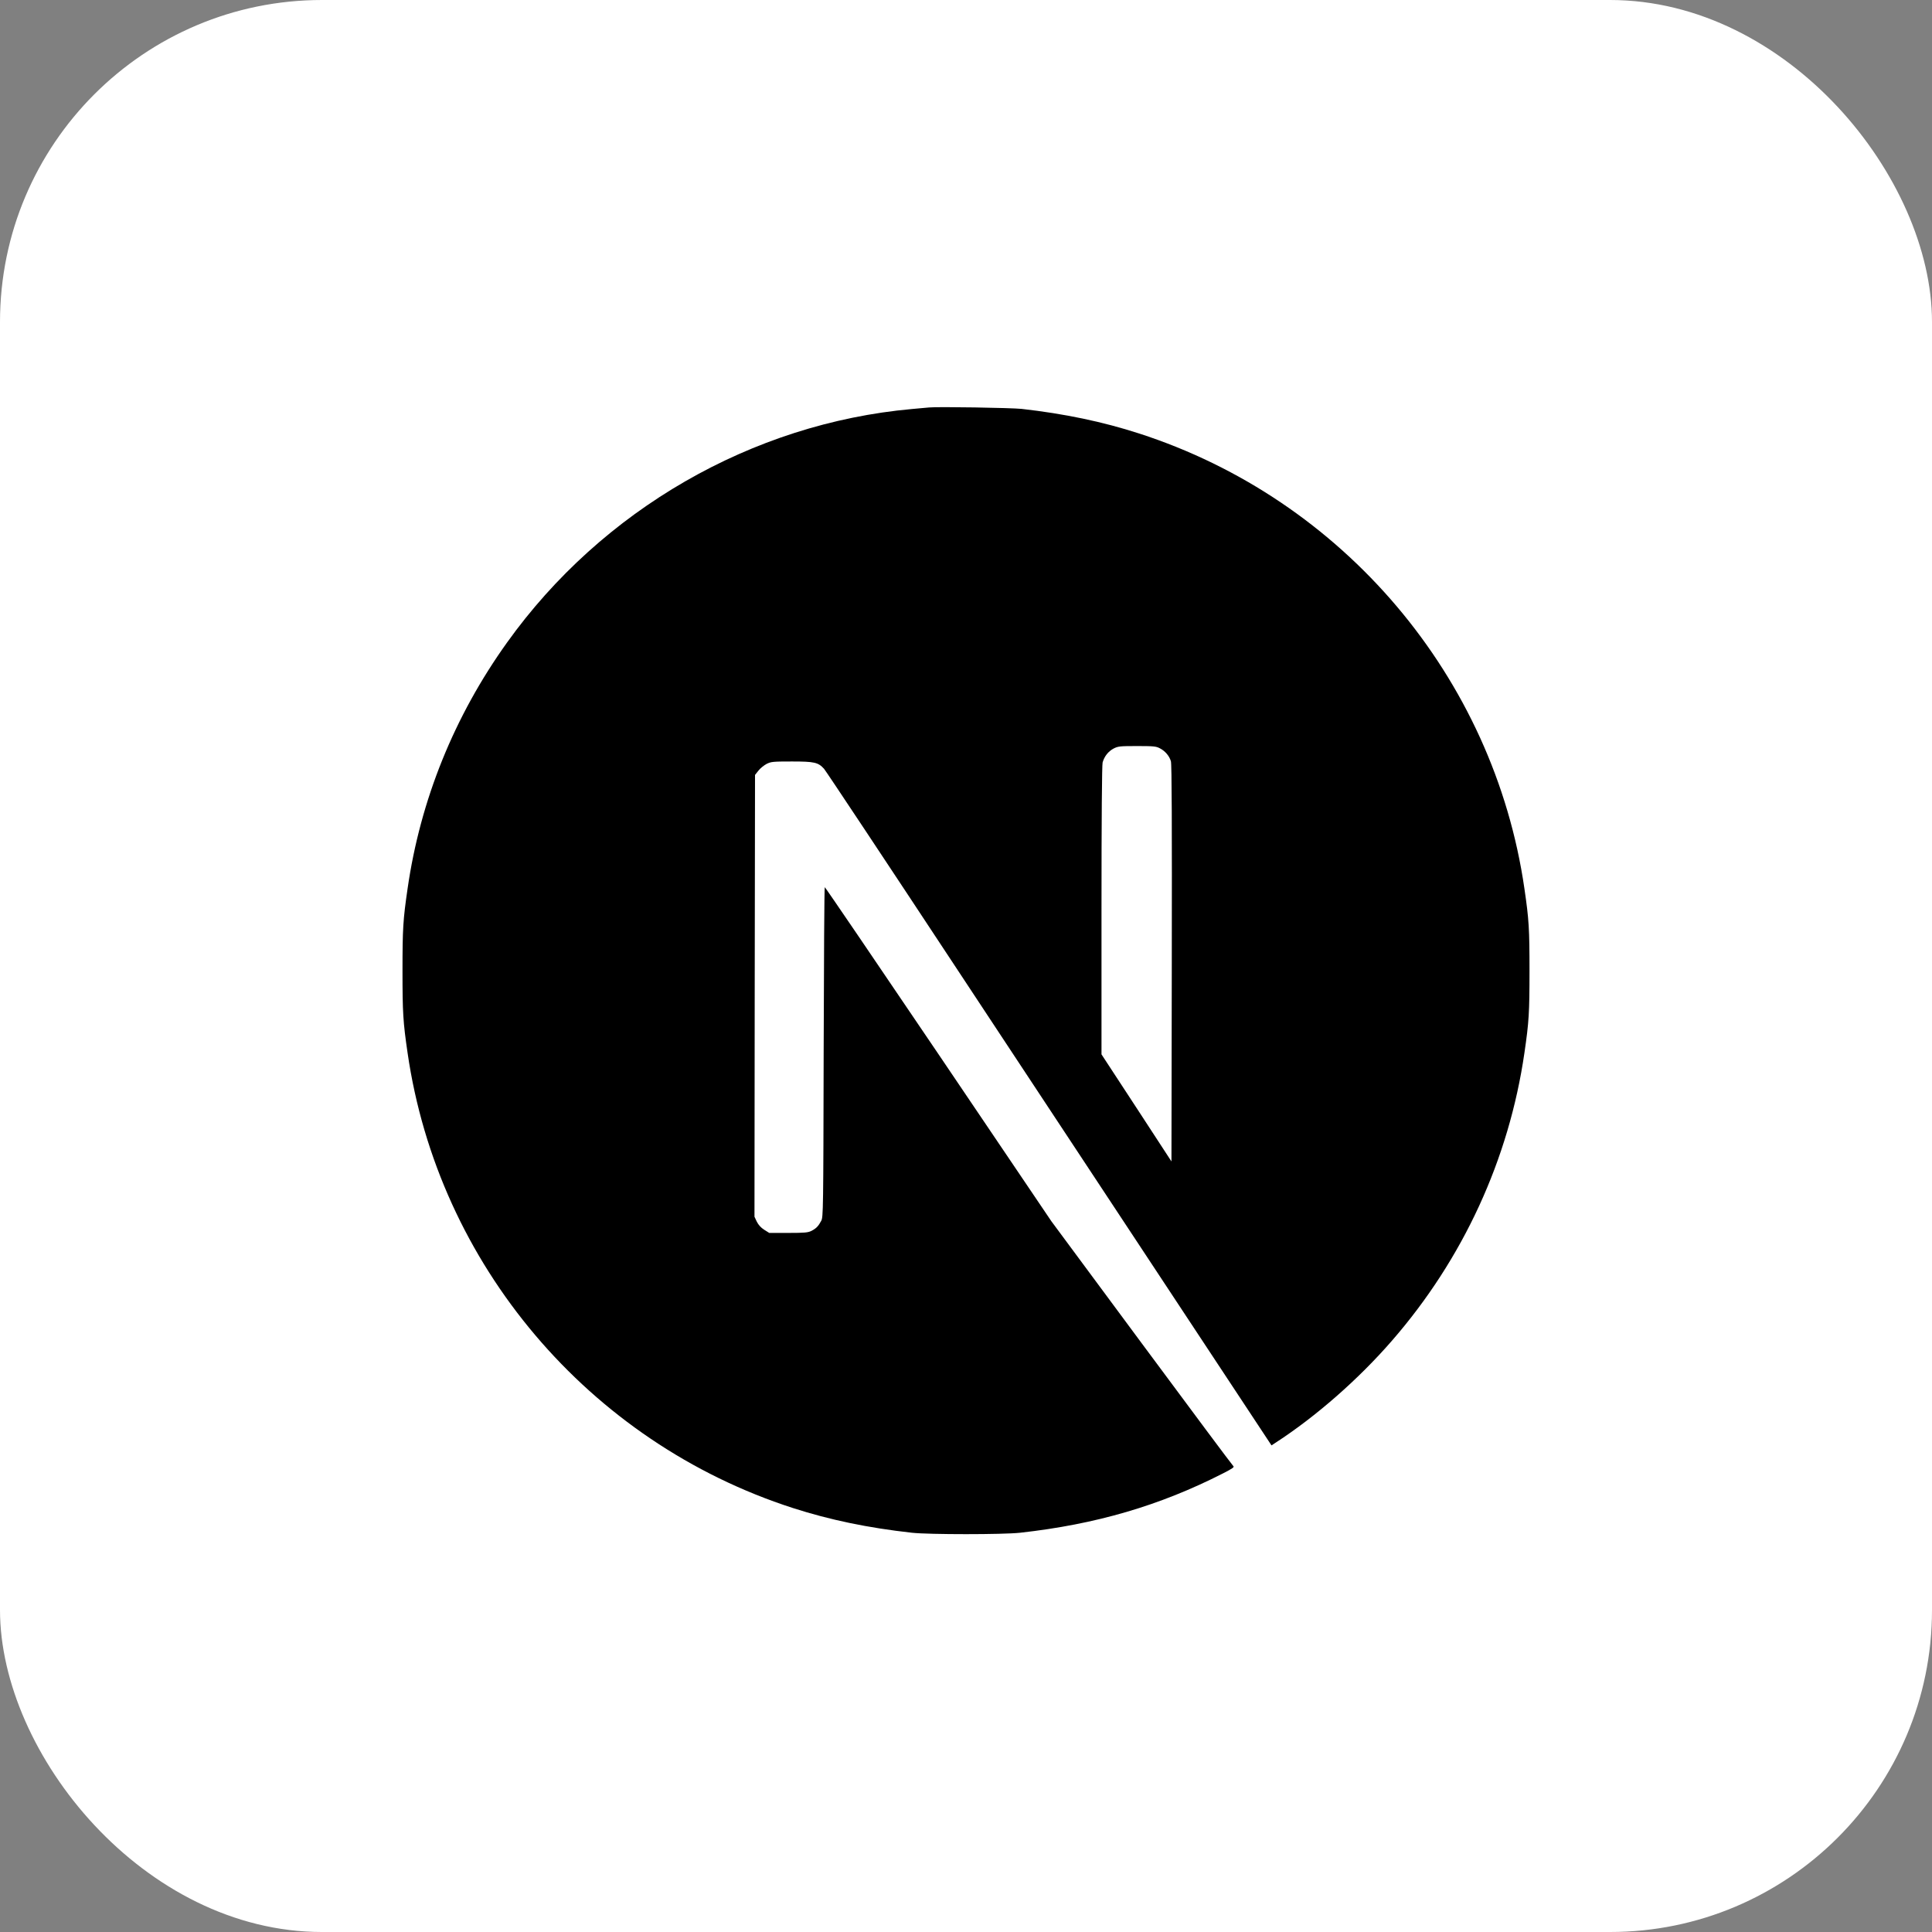 <svg width="120" height="120" viewBox="0 0 120 120" fill="none" xmlns="http://www.w3.org/2000/svg">
<rect x="0" y="0" width="120" height="120" fill="#808080" stroke="none"/>
<rect width="120" height="120" rx="20" fill="white"/>
<g clip-path="url(#clip0_2116_3897)">
<path d="M57.708 25.308C57.557 25.322 57.078 25.369 56.647 25.404C46.705 26.3 37.392 31.664 31.494 39.908C28.209 44.492 26.108 49.691 25.315 55.199C25.034 57.121 25 57.689 25 60.296C25 62.903 25.034 63.47 25.315 65.393C27.217 78.536 36.571 89.578 49.257 93.669C51.529 94.401 53.924 94.901 56.647 95.202C57.708 95.318 62.292 95.318 63.353 95.202C68.054 94.682 72.036 93.519 75.964 91.514C76.566 91.206 76.682 91.124 76.6 91.056C76.546 91.015 73.98 87.573 70.9 83.414L65.303 75.854L58.289 65.475C54.43 59.769 51.255 55.103 51.228 55.103C51.2 55.096 51.173 59.708 51.159 65.338C51.139 75.197 51.132 75.594 51.009 75.826C50.831 76.162 50.694 76.299 50.407 76.449C50.188 76.558 49.996 76.579 48.963 76.579H47.779L47.464 76.381C47.259 76.251 47.108 76.079 47.006 75.881L46.862 75.573L46.876 61.856L46.896 48.132L47.108 47.865C47.218 47.721 47.451 47.536 47.615 47.447C47.895 47.31 48.005 47.297 49.189 47.297C50.585 47.297 50.817 47.352 51.18 47.748C51.282 47.858 55.08 53.577 59.624 60.467C64.167 67.356 70.38 76.764 73.432 81.382L78.975 89.776L79.255 89.592C81.739 87.977 84.367 85.678 86.447 83.284C90.874 78.2 93.727 72.002 94.685 65.393C94.966 63.47 95 62.903 95 60.296C95 57.689 94.966 57.121 94.685 55.199C92.783 42.056 83.429 31.014 70.743 26.922C68.505 26.197 66.124 25.698 63.456 25.397C62.799 25.328 58.276 25.253 57.708 25.308ZM72.036 46.476C72.365 46.64 72.632 46.955 72.727 47.283C72.782 47.461 72.796 51.265 72.782 59.837L72.761 72.139L70.592 68.814L68.416 65.489V56.547C68.416 50.766 68.444 47.516 68.485 47.358C68.594 46.975 68.834 46.674 69.162 46.496C69.443 46.353 69.546 46.339 70.62 46.339C71.632 46.339 71.81 46.353 72.036 46.476Z" fill="black"/>
</g>
<defs>
<clipPath id="clip0_2116_3897">
<rect width="70" height="70" fill="white" transform="translate(25 25.289)"/>
</clipPath>
</defs>
</svg>
